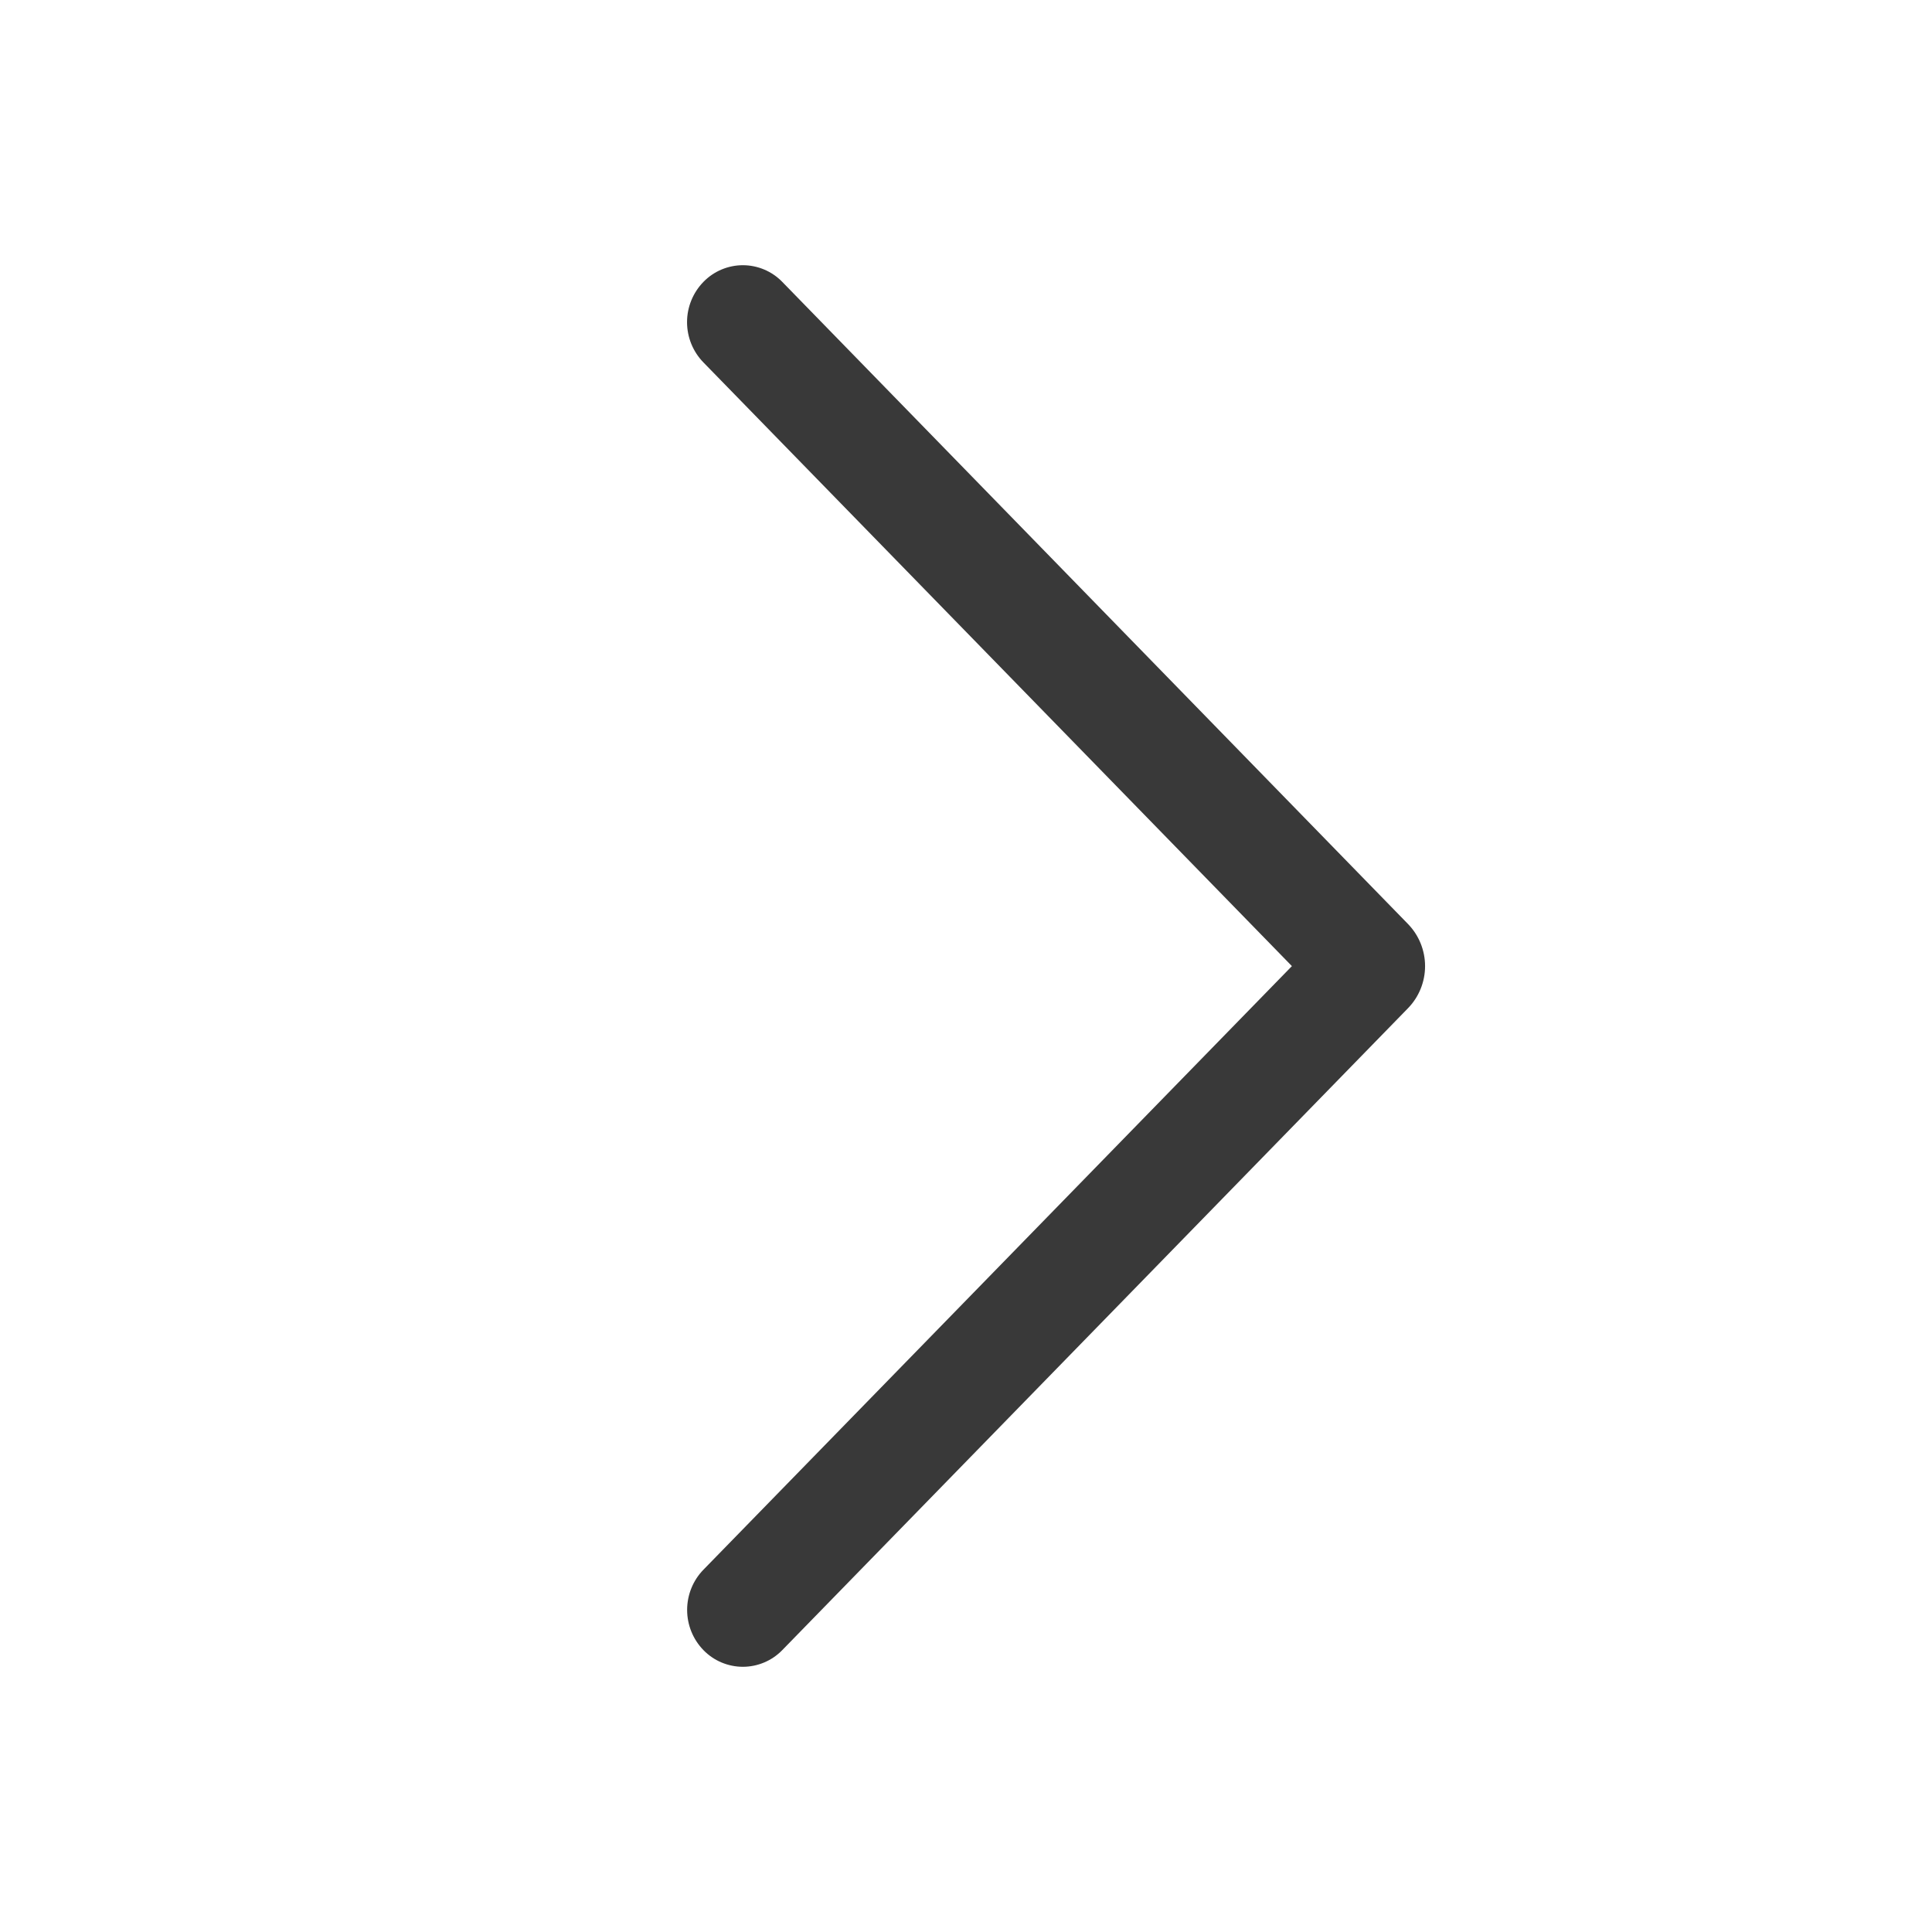 <svg width="70" height="70" viewBox="0 0 70 70" fill="none" xmlns="http://www.w3.org/2000/svg">
<path d="M28.341 59.789L51.013 36.531C51.411 36.123 51.633 35.575 51.633 35.004C51.633 34.434 51.411 33.886 51.013 33.477L28.341 10.211C28.156 10.021 27.934 9.869 27.689 9.766C27.444 9.663 27.181 9.609 26.915 9.609C26.649 9.609 26.386 9.663 26.141 9.766C25.896 9.869 25.674 10.021 25.489 10.211C25.107 10.602 24.893 11.126 24.893 11.672C24.893 12.219 25.107 12.743 25.489 13.134L46.808 35.004L25.489 56.871C25.108 57.261 24.896 57.785 24.896 58.33C24.896 58.875 25.108 59.398 25.489 59.789C25.674 59.979 25.896 60.131 26.141 60.234C26.386 60.337 26.649 60.391 26.915 60.391C27.181 60.391 27.444 60.337 27.689 60.234C27.934 60.131 28.156 59.979 28.341 59.789V59.789Z" fill="#393939"/>
</svg>
